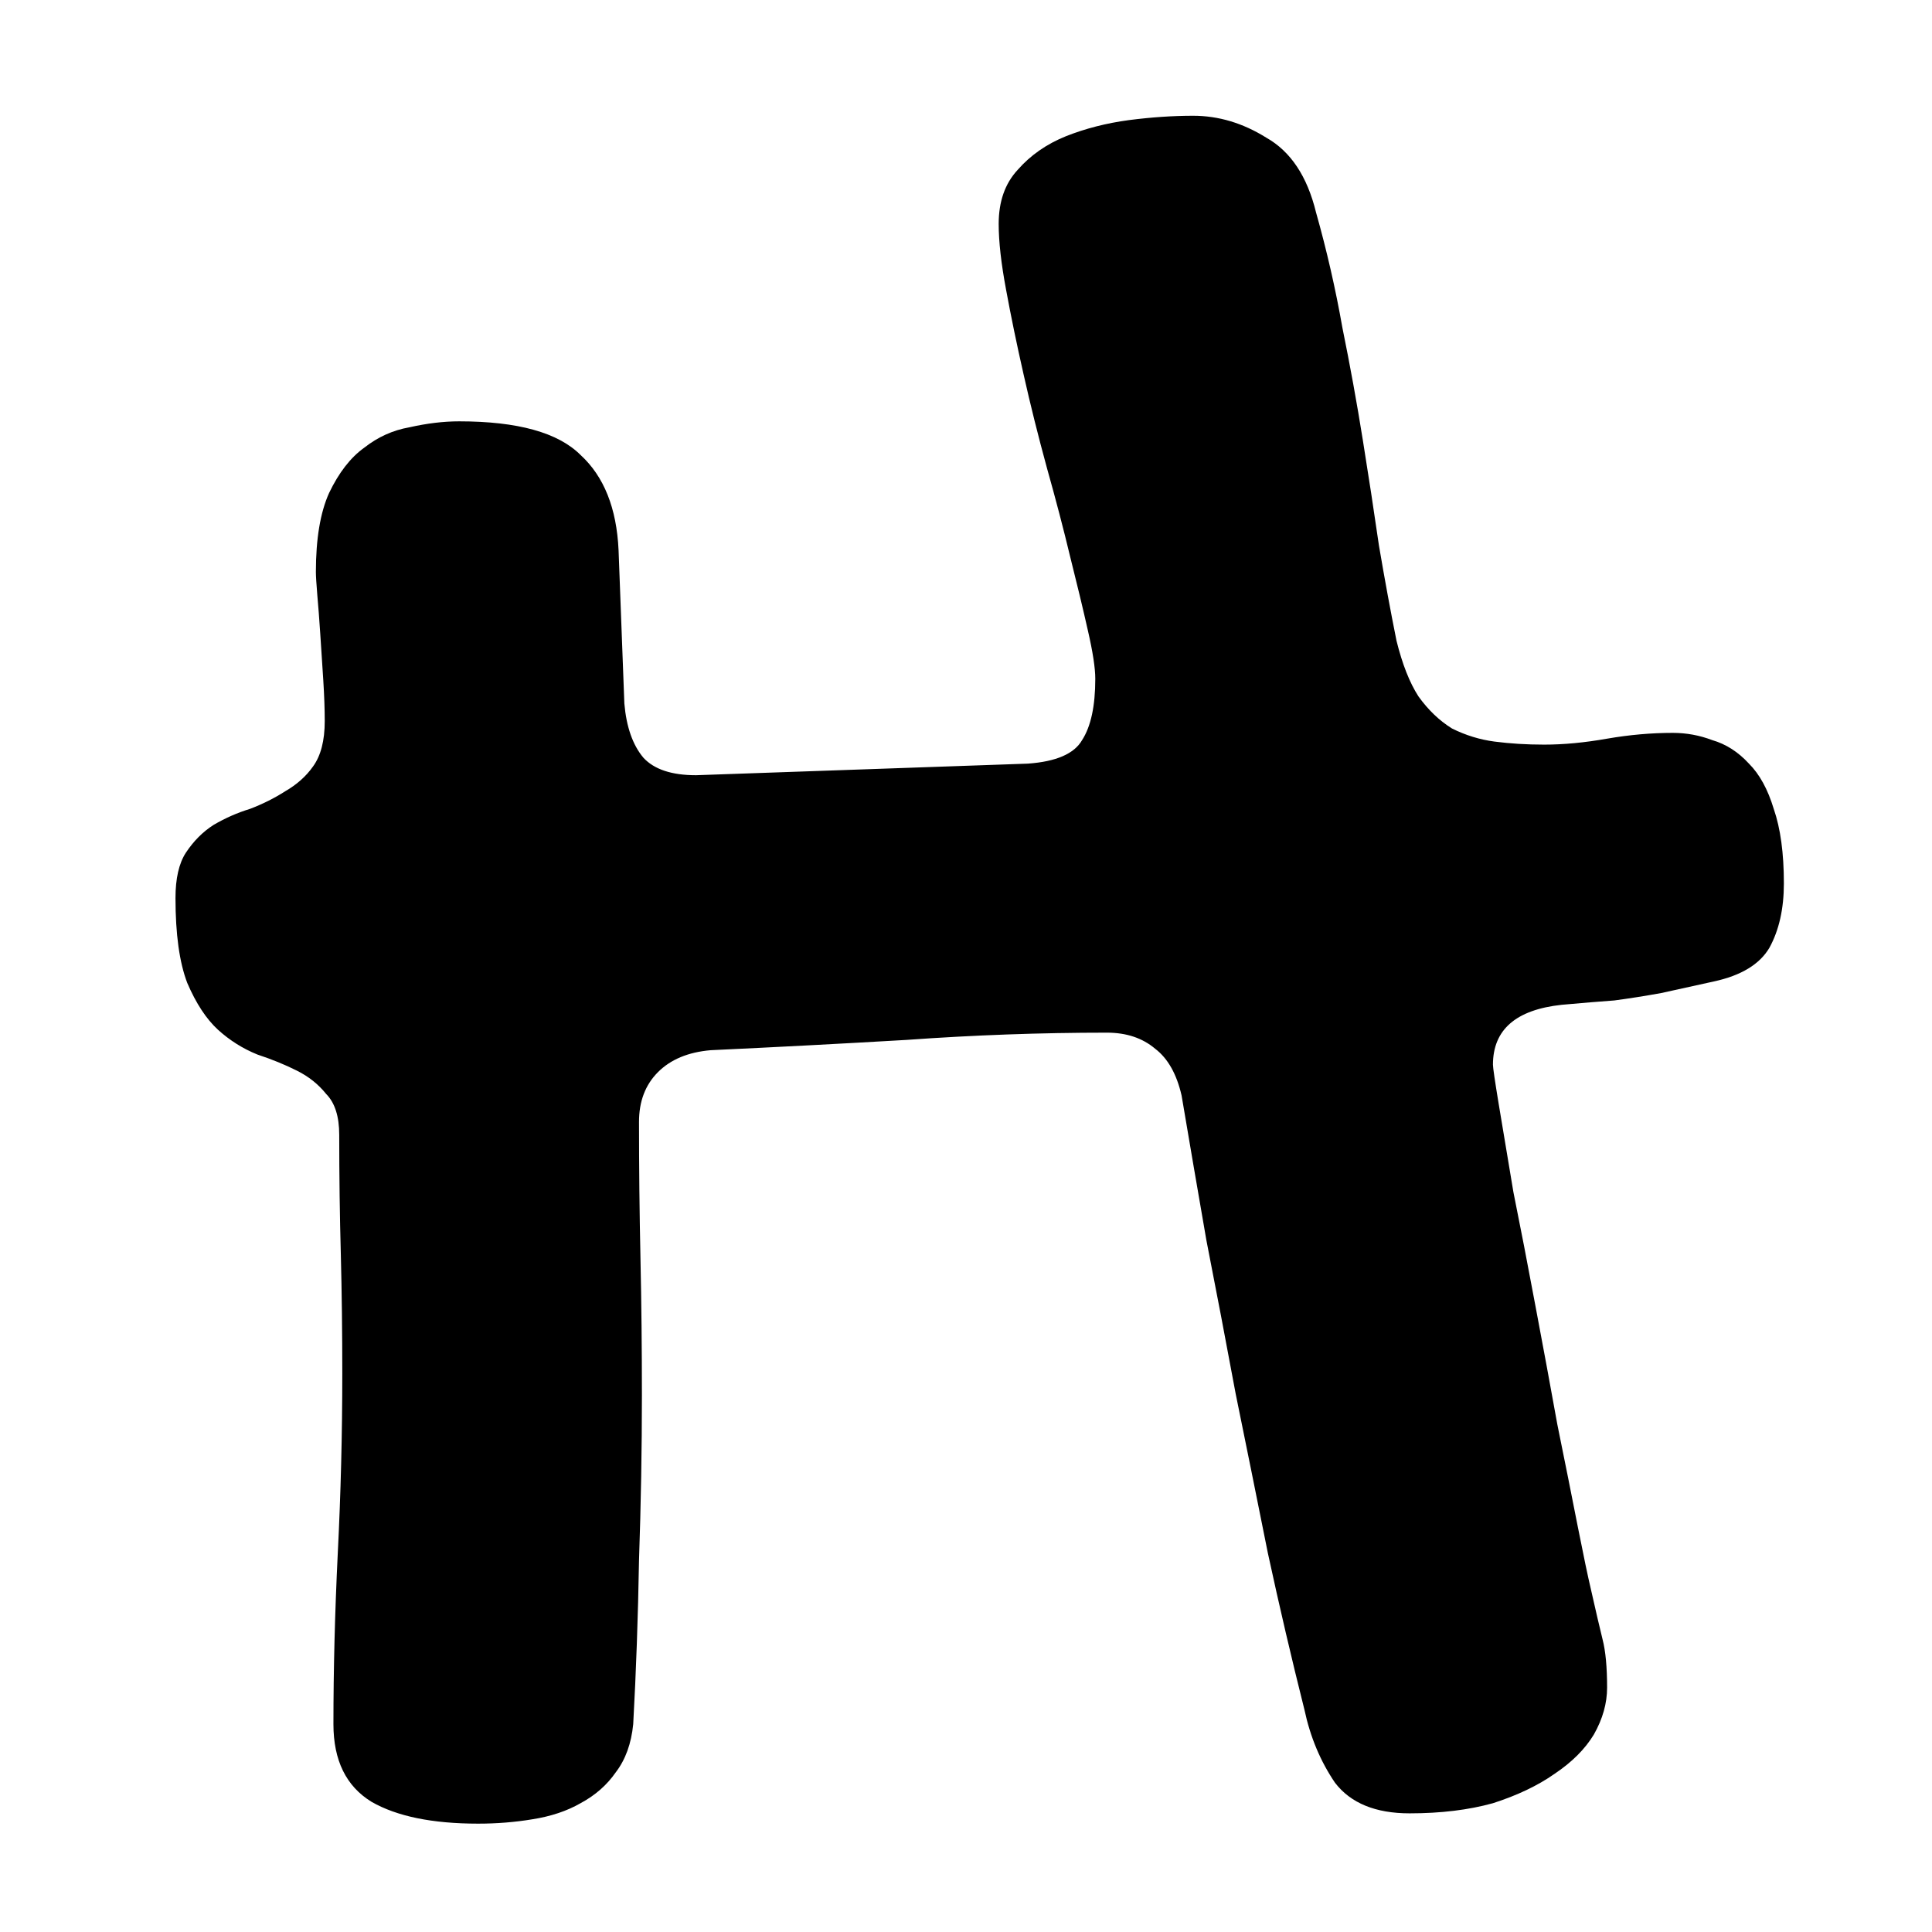 <svg xmlns="http://www.w3.org/2000/svg" viewBox="0 0 120 120" width="120" height="120">
	<style>
		tspan { white-space:pre }
		.shp0 { display: none;fill: #000000 } 
	</style>
	<path id="Shape 1" class="shp0" d="M60 190C-11.89 190 -70 131.89 -70 60C-70 -11.89 -11.89 -70 60 -70C131.89 -70 190 -11.89 190 60C190 131.89 131.89 190 60 190Z" />
	<path id="H " fill="#000000" d="M68.03 42.16Q68.03 41.16 67.57 39.16Q67.12 37.16 66.48 34.62Q65.85 31.99 65.03 29.08Q64.21 26.08 63.58 23.27Q62.94 20.45 62.49 18Q62.03 15.55 62.03 13.91Q62.03 11.82 63.21 10.55Q64.4 9.19 66.21 8.46Q68.03 7.74 70.12 7.46Q72.21 7.19 74.11 7.19Q76.47 7.19 78.65 8.55Q80.92 9.83 81.74 13.19Q82.74 16.73 83.38 20.36Q84.1 23.9 84.65 27.35Q85.19 30.71 85.65 33.89Q86.19 37.07 86.74 39.8Q87.28 41.98 88.1 43.25Q89.01 44.52 90.19 45.25Q91.46 45.88 92.82 46.06Q94.28 46.25 95.91 46.25Q97.73 46.25 99.82 45.88Q101.9 45.52 103.9 45.52Q105.17 45.52 106.35 45.97Q107.63 46.34 108.63 47.43Q109.62 48.42 110.17 50.24Q110.8 52.06 110.8 54.87Q110.8 57.23 109.9 58.87Q108.99 60.41 106.45 60.96L103.18 61.68Q101.63 61.96 100.27 62.14Q99 62.23 97 62.41Q92.73 62.87 92.73 66.13Q92.73 66.41 93.09 68.59Q93.46 70.77 94 74.04Q94.64 77.21 95.37 81.12Q96.09 84.93 96.73 88.48Q97.45 92.02 98 94.83Q98.54 97.56 98.82 98.74Q99.27 100.74 99.54 101.83Q99.82 102.92 99.82 104.82Q99.82 106.28 99 107.73Q98.18 109.09 96.55 110.18Q95 111.27 92.73 112Q90.46 112.63 87.55 112.63Q84.38 112.63 82.92 110.73Q81.56 108.73 81.02 106.19Q79.83 101.46 78.75 96.47Q77.75 91.47 76.75 86.57Q75.84 81.67 74.93 77.03Q74.11 72.31 73.39 68.04Q72.93 66.04 71.75 65.14Q70.57 64.14 68.75 64.14Q62.58 64.14 56.31 64.59Q50.14 64.95 44.14 65.23Q42.05 65.41 40.87 66.59Q39.69 67.77 39.69 69.68Q39.69 73.95 39.78 78.12Q39.87 82.3 39.87 86.66Q39.87 91.66 39.69 96.92Q39.6 102.19 39.33 107.09Q39.15 108.91 38.24 110.09Q37.42 111.27 36.06 112Q34.79 112.73 33.06 113Q31.43 113.27 29.7 113.27Q25.43 113.27 23.07 111.91Q20.71 110.46 20.71 107.09Q20.71 102.01 20.98 96.47Q21.26 90.93 21.26 85.3Q21.26 81.48 21.17 77.94Q21.07 74.31 21.07 70.49Q21.07 68.77 20.26 67.95Q19.53 67.04 18.44 66.5Q17.35 65.95 15.99 65.5Q14.63 64.95 13.54 63.96Q12.45 62.96 11.63 61.05Q10.9 59.14 10.9 55.78Q10.9 53.96 11.54 52.97Q12.26 51.88 13.26 51.24Q14.35 50.6 15.53 50.24Q16.71 49.79 17.71 49.15Q18.8 48.52 19.44 47.61Q20.17 46.61 20.17 44.79Q20.17 43.7 20.08 42.25Q19.98 40.71 19.89 39.34Q19.8 37.98 19.71 36.98Q19.62 35.89 19.62 35.53Q19.62 32.44 20.44 30.62Q21.35 28.72 22.62 27.81Q23.89 26.81 25.43 26.54Q27.07 26.17 28.52 26.17Q33.97 26.17 36.06 28.26Q38.24 30.26 38.42 34.17L38.78 43.7Q38.97 45.88 39.96 47.06Q40.96 48.15 43.23 48.15L63.85 47.43Q66.48 47.24 67.21 45.97Q68.03 44.7 68.03 42.16Z" />
</svg>